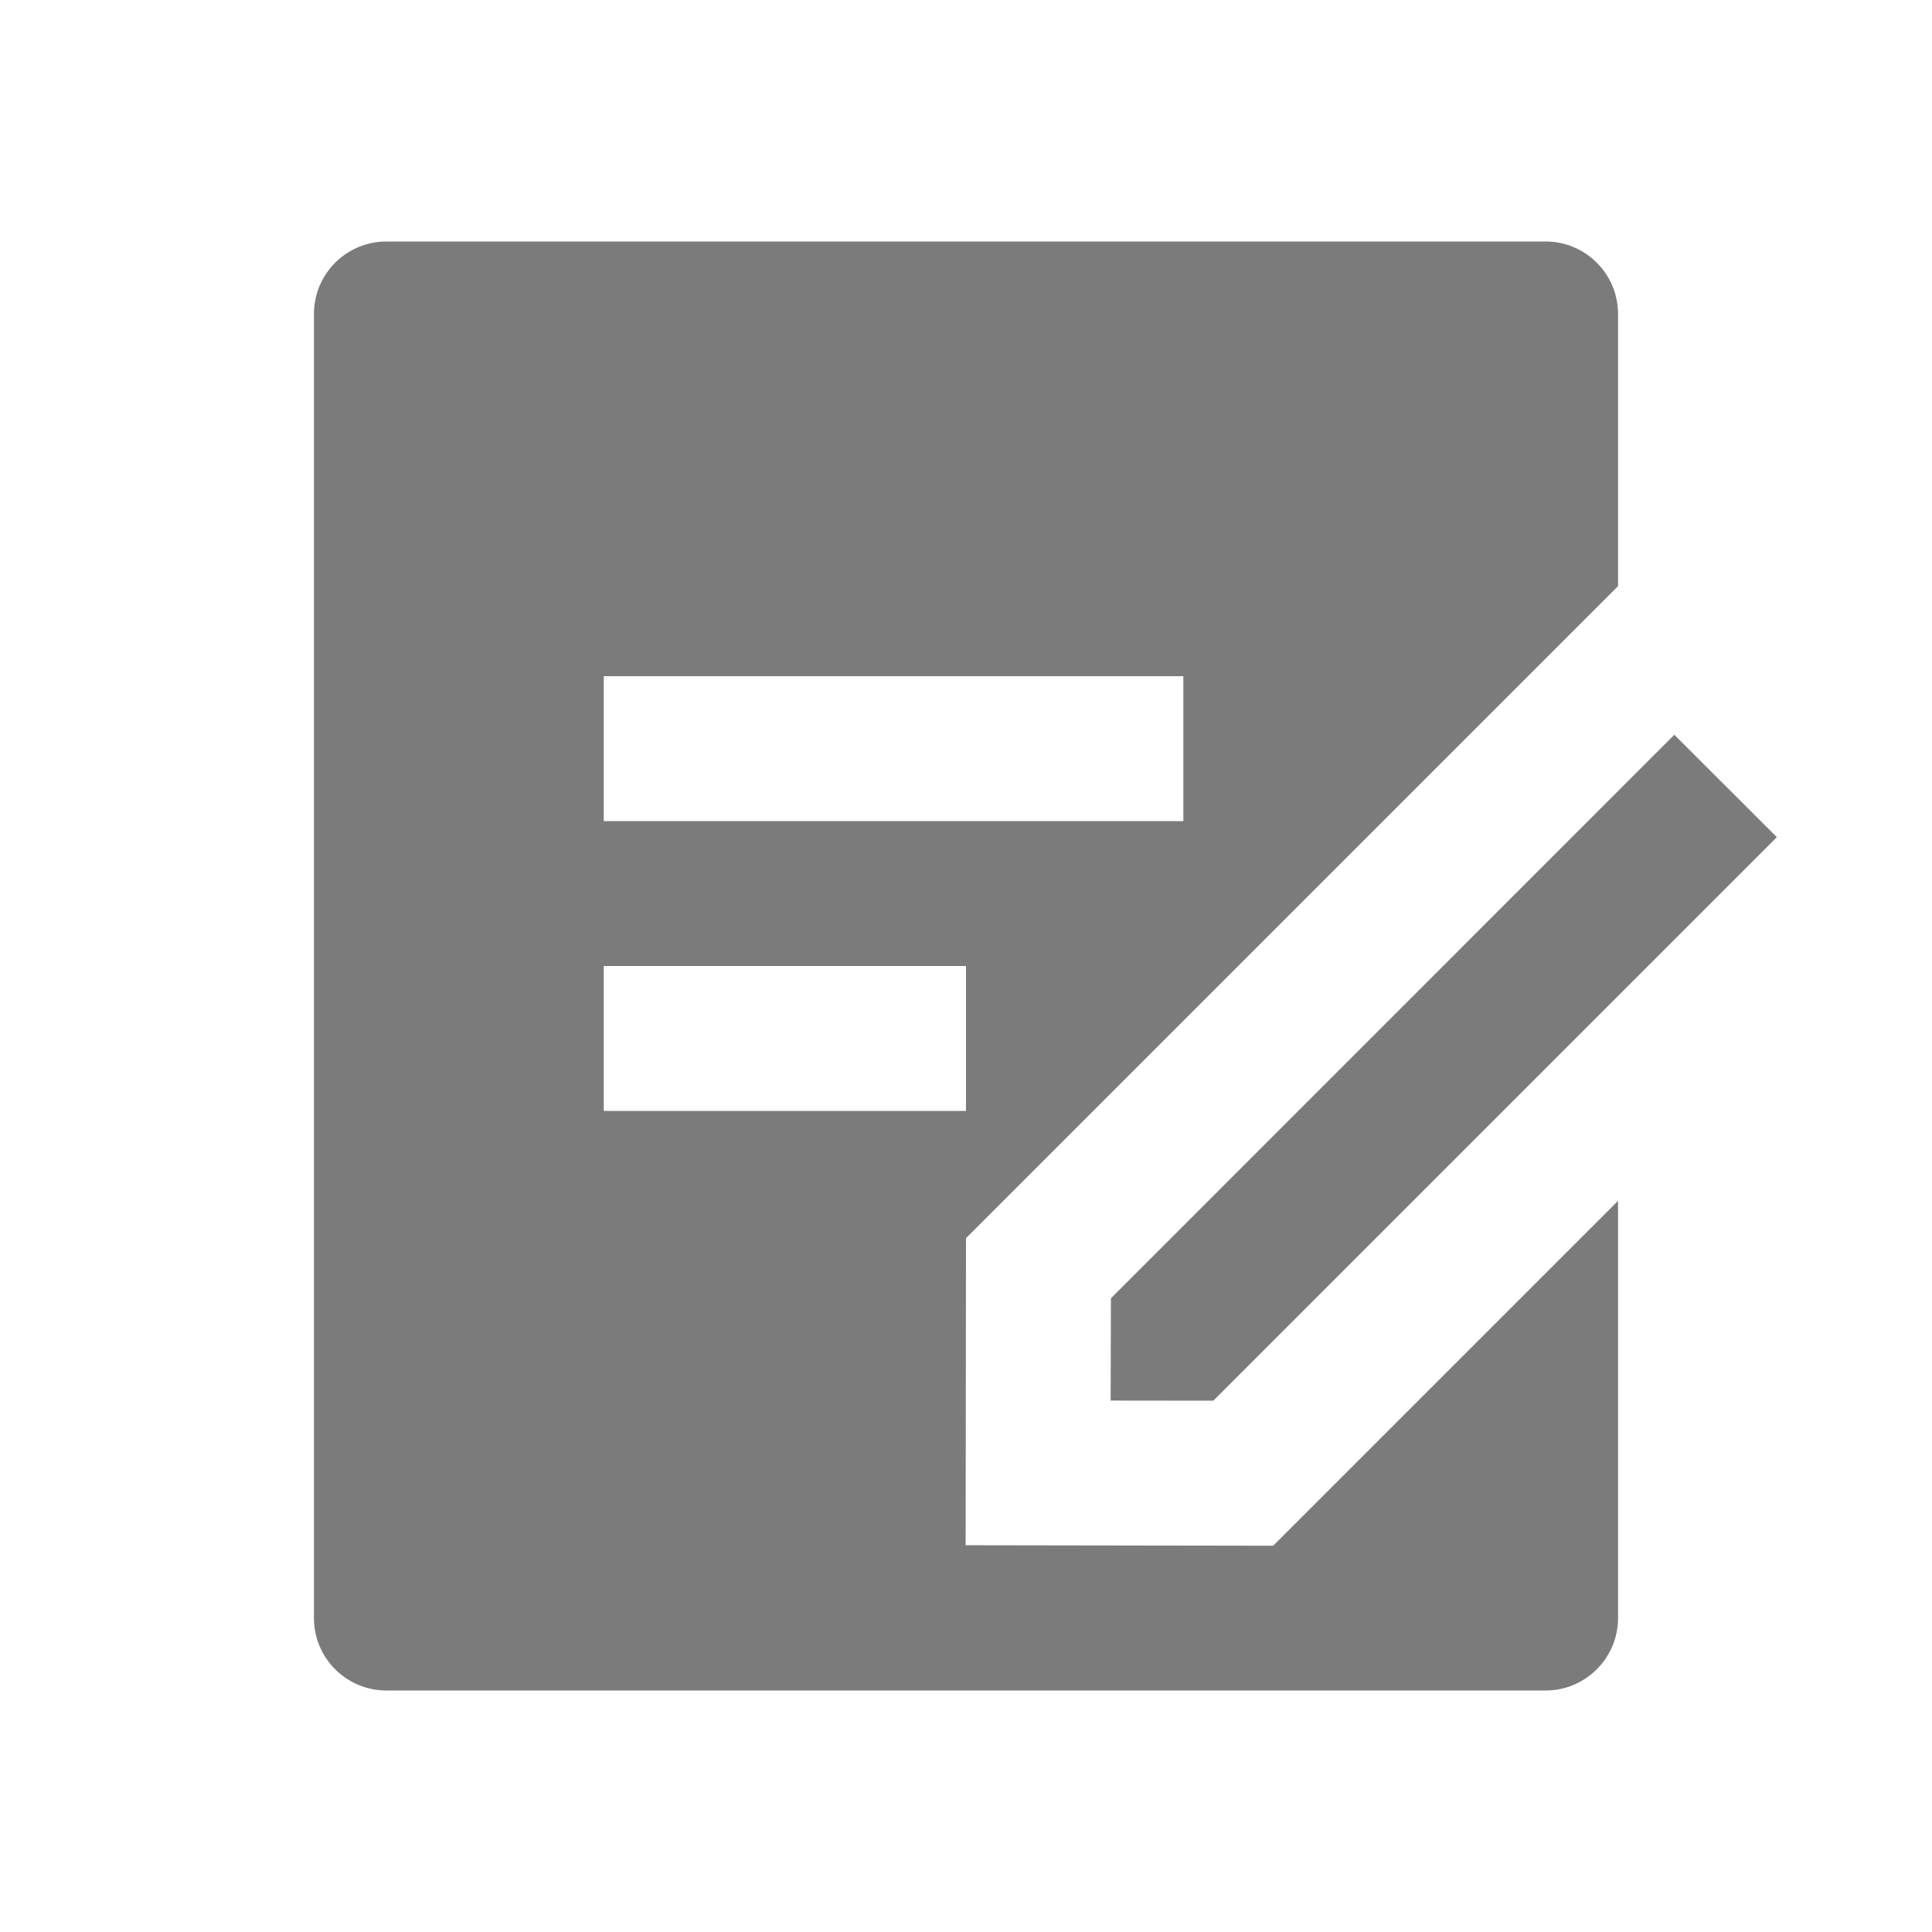 <svg width="16" height="16" viewBox="0 0 16 16" fill="none" xmlns="http://www.w3.org/2000/svg">
<path d="M12.8 2C13.131 2 13.4 2.269 13.4 2.6V4.854L8 10.254L7.997 12.797L10.544 12.801L13.4 9.945V13.4C13.4 13.731 13.131 14 12.8 14H3.2C2.868 14 2.6 13.731 2.6 13.4V2.6C2.6 2.269 2.868 2 3.2 2H12.8ZM13.866 6.085L14.715 6.933L10.048 11.6L9.198 11.599L9.2 10.752L13.866 6.085ZM8 8H5V9.2H8V8ZM9.8 5.6H5V6.8H9.8V5.6Z" fill="#7B7B7B"/>
</svg>

